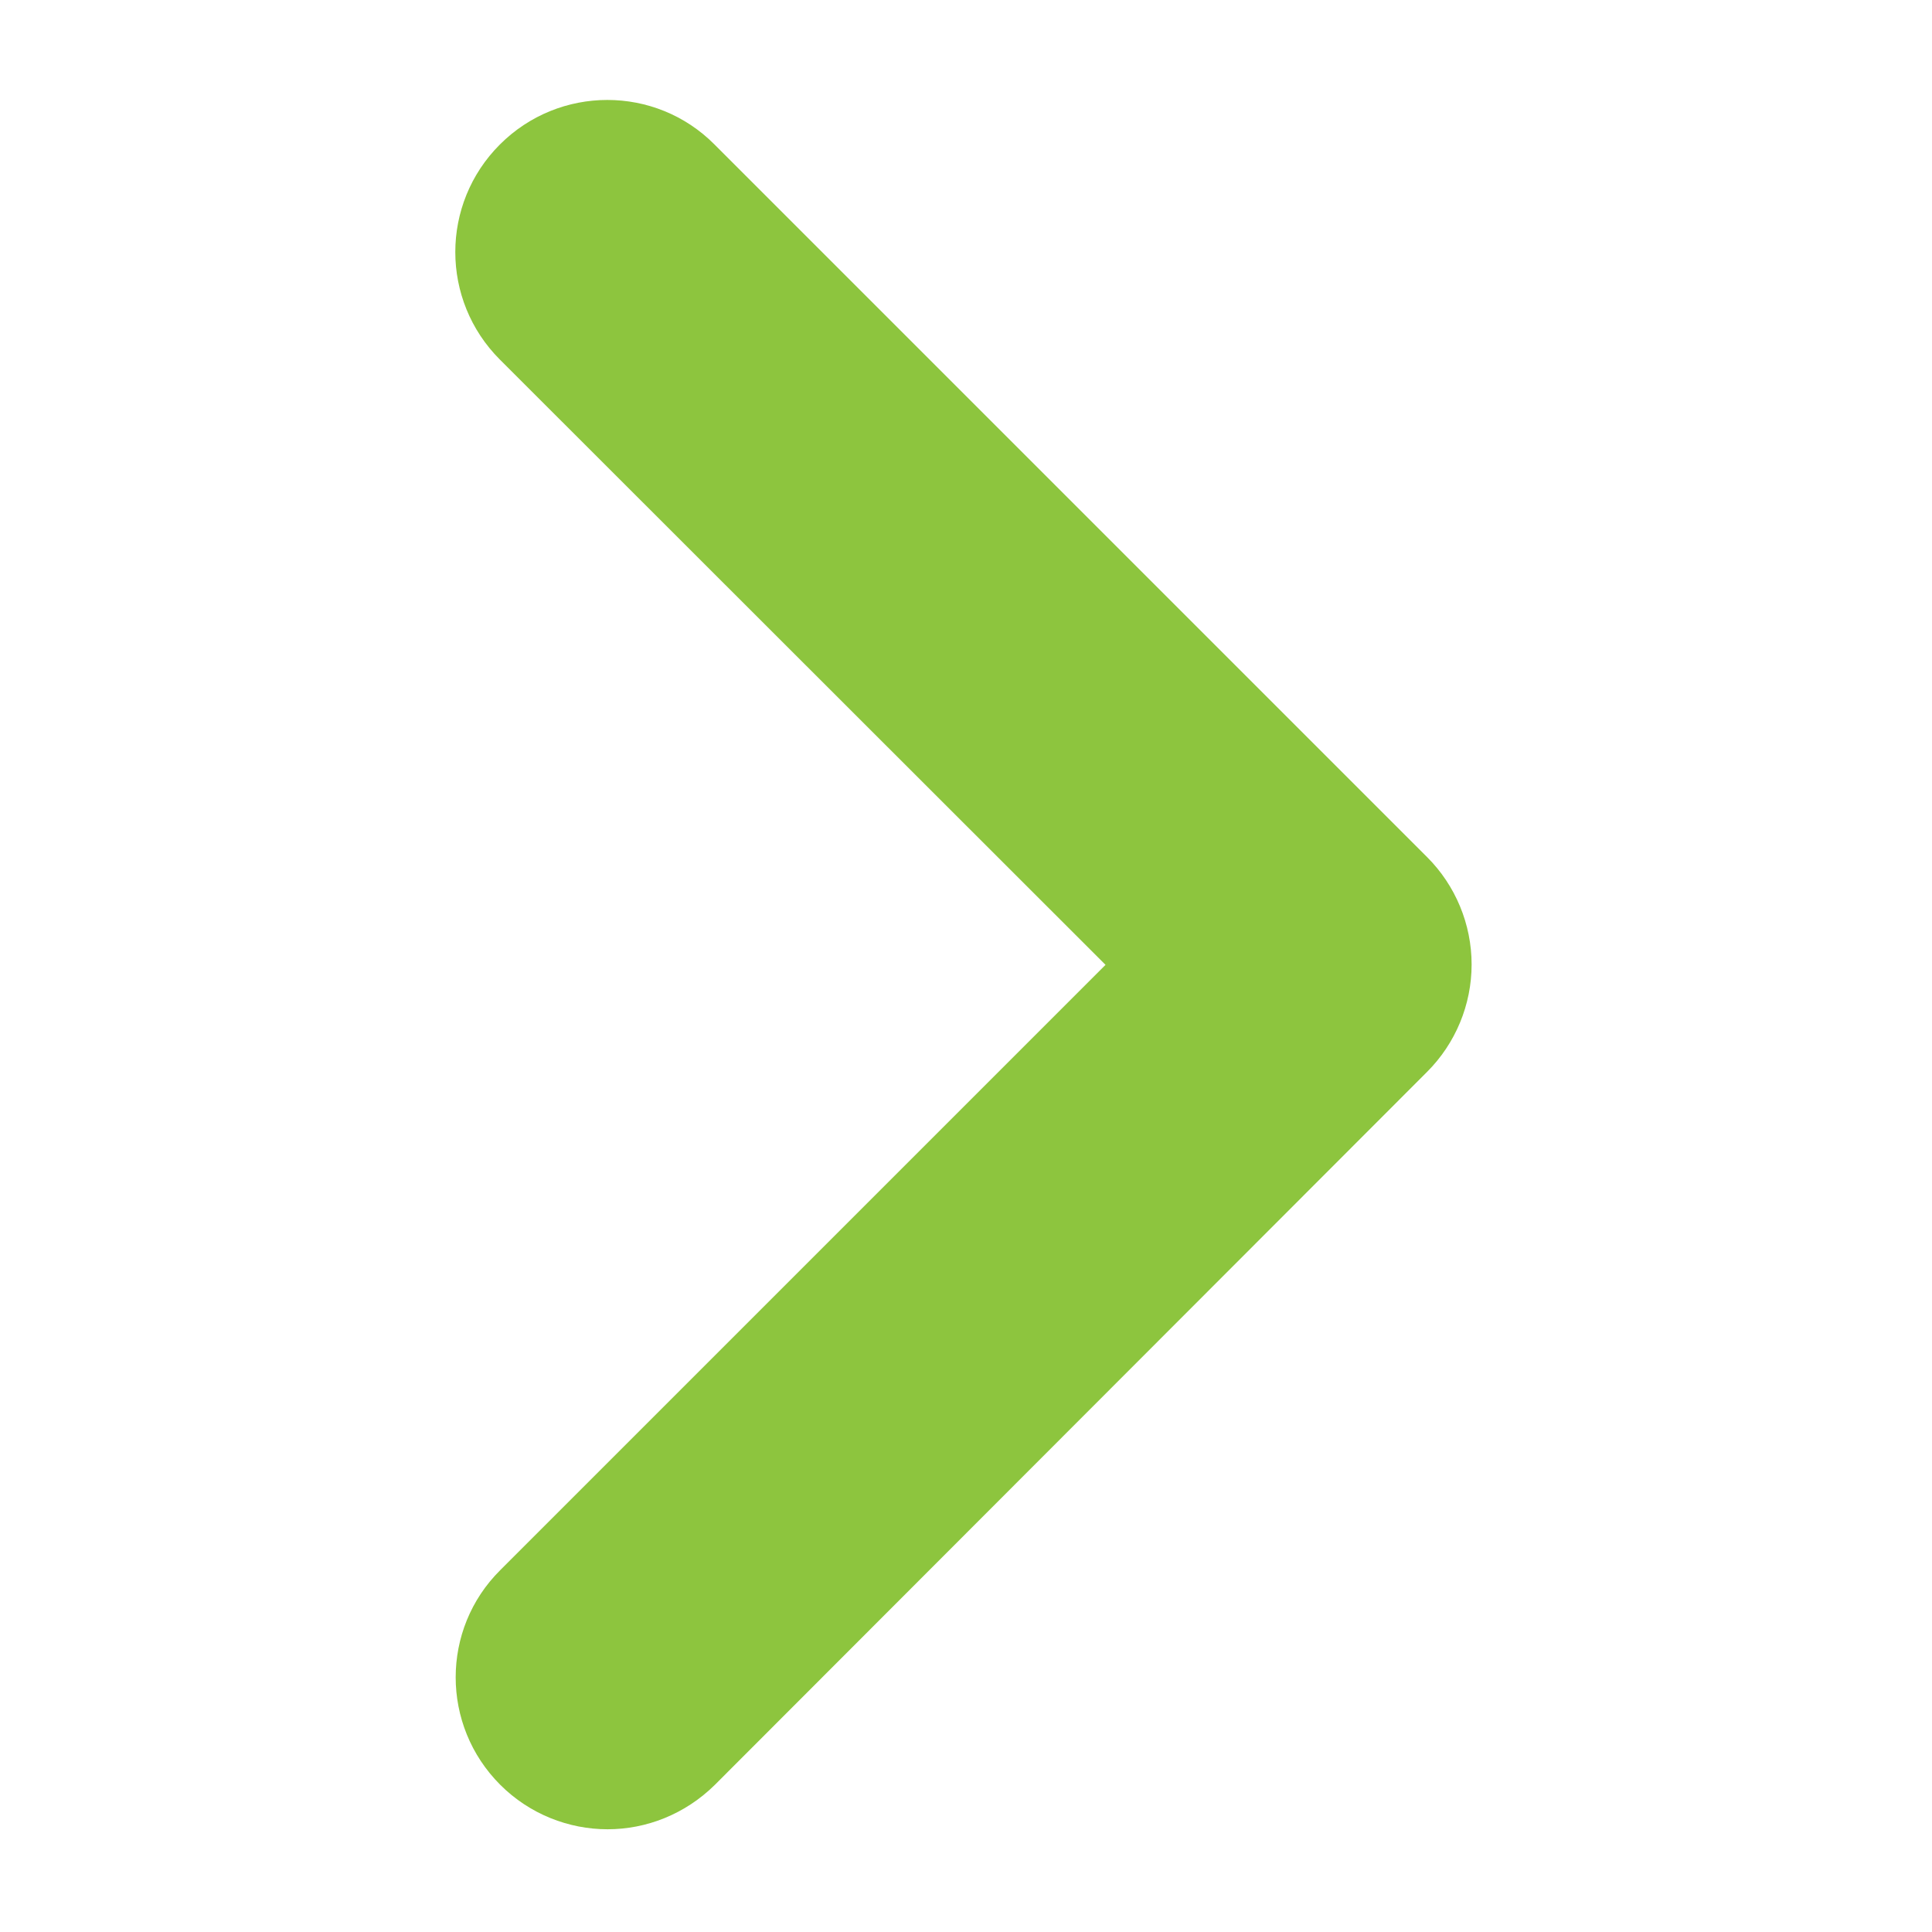<svg xmlns="http://www.w3.org/2000/svg" width="20" height="20" viewBox="0 0 504 456" enable-background="new 0 0 504 456"><path fill="#8DC53E" d="M158.5 453.2c-10.1 0-20.3-3.9-28-11.6-15.5-15.5-15.5-40.6 0-56l157.9-157.9-158-157.9c-15.5-15.5-15.5-40.6 0-56.1s40.6-15.5 56 0l185.9 185.9c7.4 7.4 11.6 17.5 11.6 28s-4.2 20.6-11.6 28l-185.8 186c-7.8 7.7-17.9 11.6-28 11.6z"/></svg>

